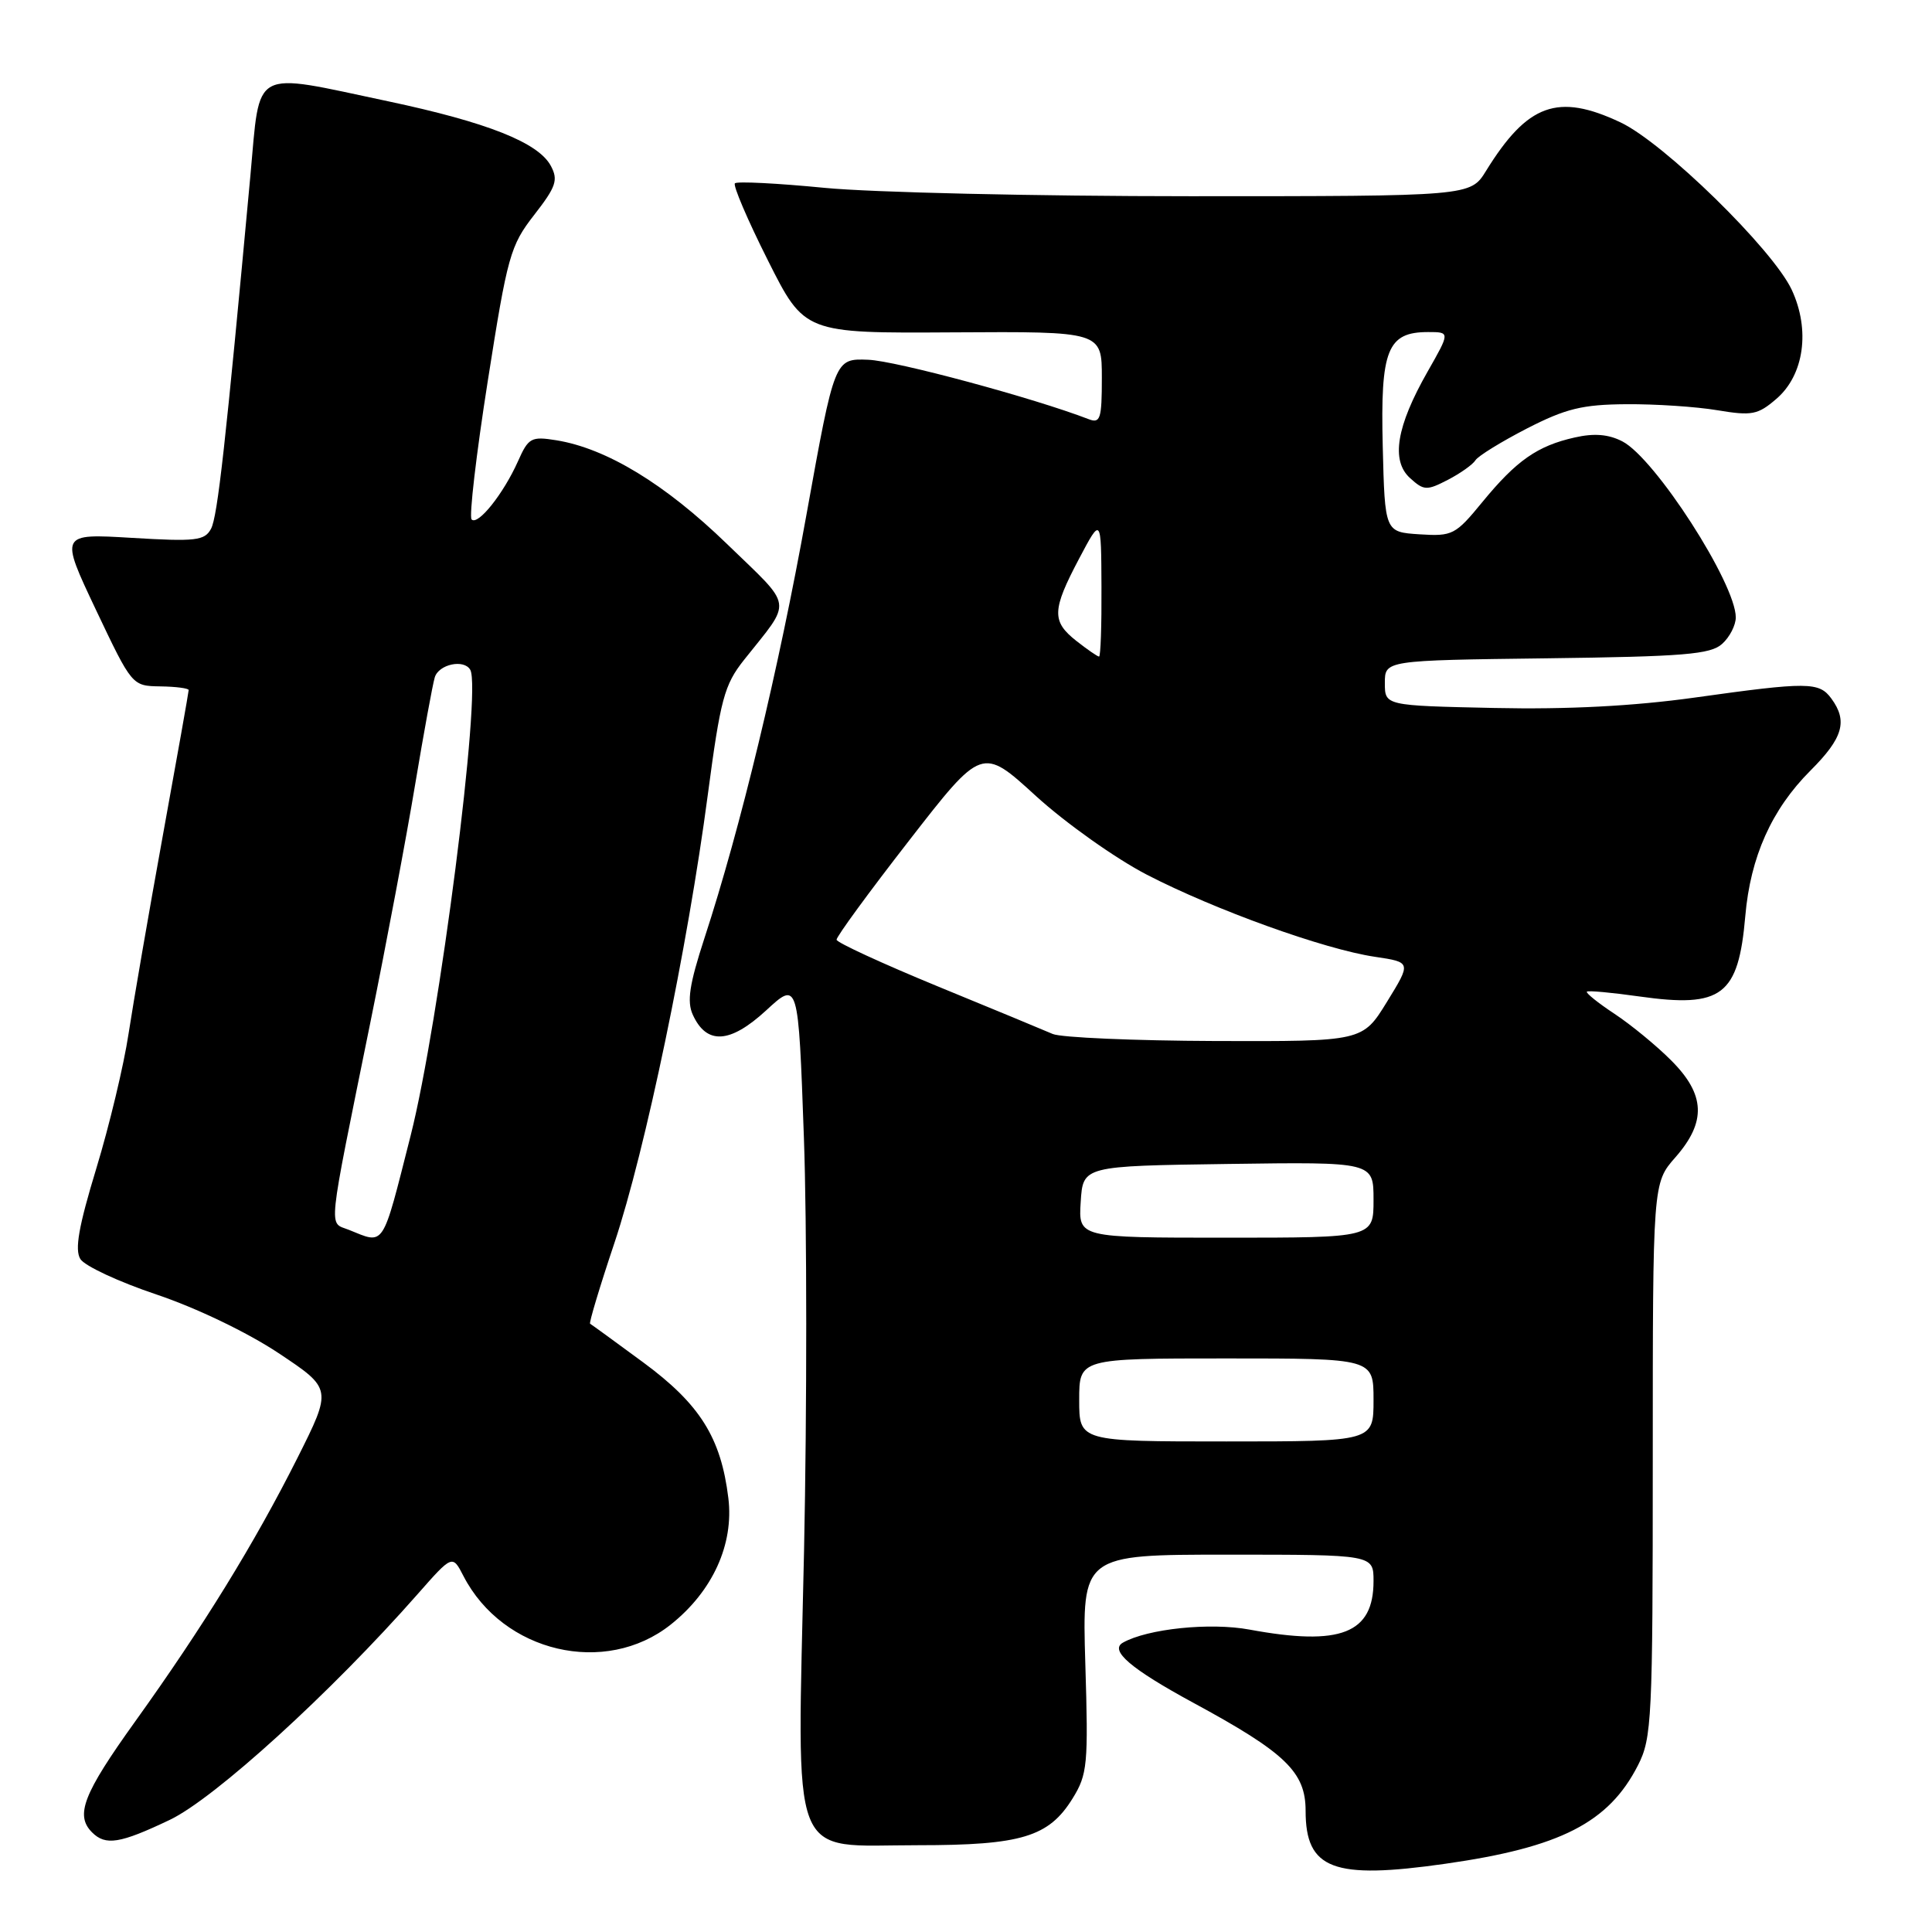 <?xml version="1.0" encoding="UTF-8" standalone="no"?>
<!DOCTYPE svg PUBLIC "-//W3C//DTD SVG 1.1//EN" "http://www.w3.org/Graphics/SVG/1.1/DTD/svg11.dtd" >
<svg xmlns="http://www.w3.org/2000/svg" xmlns:xlink="http://www.w3.org/1999/xlink" version="1.1" viewBox="0 0 256 256">
 <g >
 <path fill="currentColor"
d=" M 191.50 246.96 C 206.76 244.79 213.16 241.52 217.04 233.91 C 218.88 230.31 219.00 227.83 219.00 193.42 C 219.00 156.76 219.00 156.76 222.00 153.35 C 226.13 148.64 225.97 145.04 221.44 140.51 C 219.49 138.55 216.10 135.77 213.92 134.33 C 211.74 132.89 210.10 131.57 210.27 131.40 C 210.44 131.23 213.58 131.52 217.25 132.04 C 228.17 133.58 230.35 131.93 231.26 121.39 C 231.94 113.53 234.75 107.25 239.90 102.10 C 244.21 97.79 244.86 95.56 242.67 92.57 C 241.04 90.34 239.58 90.33 224.50 92.44 C 216.45 93.56 207.73 94.02 198.00 93.81 C 183.50 93.50 183.50 93.50 183.50 90.50 C 183.50 87.50 183.50 87.50 204.94 87.23 C 223.13 87.00 226.66 86.71 228.19 85.32 C 229.19 84.43 230.00 82.84 230.00 81.81 C 230.00 77.32 219.31 60.73 214.98 58.49 C 213.14 57.54 211.24 57.38 208.65 57.97 C 203.71 59.08 200.94 61.02 196.44 66.50 C 192.85 70.88 192.47 71.08 188.09 70.80 C 183.50 70.50 183.50 70.50 183.22 59.12 C 182.90 46.34 183.83 44.00 189.23 44.00 C 192.15 44.00 192.15 44.00 189.16 49.25 C 185.03 56.50 184.28 61.04 186.84 63.35 C 188.67 65.01 189.05 65.03 191.85 63.58 C 193.51 62.72 195.16 61.55 195.51 60.98 C 195.86 60.42 198.93 58.53 202.32 56.78 C 207.47 54.14 209.67 53.60 215.50 53.56 C 219.35 53.53 224.78 53.89 227.57 54.36 C 232.13 55.12 232.92 54.97 235.38 52.85 C 239.06 49.69 239.89 43.71 237.41 38.39 C 234.90 33.03 220.45 18.90 214.71 16.21 C 206.41 12.30 202.41 13.75 196.91 22.64 C 194.84 26.00 194.84 26.00 157.72 26.00 C 137.31 26.00 115.49 25.50 109.25 24.89 C 103.00 24.28 97.66 24.01 97.38 24.29 C 97.10 24.56 99.06 29.15 101.74 34.48 C 106.60 44.16 106.60 44.16 126.30 44.04 C 146.00 43.92 146.00 43.92 146.00 50.07 C 146.00 55.51 145.80 56.14 144.25 55.54 C 136.99 52.74 118.68 47.80 115.04 47.67 C 110.59 47.50 110.59 47.50 106.87 68.14 C 103.15 88.83 98.13 109.68 93.33 124.35 C 91.35 130.43 91.00 132.71 91.80 134.46 C 93.63 138.47 96.72 138.29 101.49 133.91 C 105.78 129.95 105.78 129.95 106.52 150.72 C 106.93 162.14 106.93 186.80 106.54 205.51 C 105.63 247.77 104.36 244.49 121.66 244.50 C 135.34 244.50 138.97 243.40 142.12 238.31 C 144.10 235.11 144.22 233.84 143.81 220.43 C 143.38 206.00 143.38 206.00 162.69 206.00 C 182.00 206.00 182.00 206.00 182.00 209.50 C 182.00 216.45 177.64 218.16 165.57 215.93 C 160.34 214.96 152.05 215.82 148.79 217.66 C 146.98 218.69 149.84 221.13 158.09 225.61 C 170.35 232.25 173.00 234.80 173.00 239.94 C 173.00 247.70 176.65 249.08 191.50 246.96 Z  M 22.50 241.14 C 28.45 238.30 43.87 224.26 55.32 211.25 C 59.95 205.99 59.95 205.99 61.42 208.85 C 66.66 218.98 80.21 222.15 88.87 215.27 C 94.43 210.85 97.26 204.63 96.51 198.50 C 95.53 190.49 92.75 186.07 85.24 180.53 C 81.53 177.80 78.36 175.49 78.19 175.40 C 78.03 175.30 79.47 170.49 81.41 164.71 C 85.50 152.48 91.12 125.53 93.79 105.29 C 95.47 92.61 95.97 90.75 98.58 87.45 C 105.04 79.31 105.25 80.72 96.31 72.06 C 88.12 64.13 80.37 59.42 73.73 58.34 C 70.38 57.80 70.02 58.00 68.63 61.13 C 66.72 65.41 63.33 69.67 62.49 68.83 C 62.14 68.47 63.10 60.22 64.63 50.50 C 67.24 33.89 67.61 32.55 70.78 28.48 C 73.69 24.74 73.99 23.85 72.99 21.98 C 71.34 18.89 64.58 16.21 51.42 13.42 C 33.13 9.55 34.51 8.81 33.18 23.25 C 29.89 58.87 28.83 68.45 27.96 70.07 C 27.12 71.64 25.94 71.78 17.47 71.27 C 7.93 70.70 7.93 70.70 12.71 80.80 C 17.50 90.89 17.50 90.89 21.25 90.95 C 23.31 90.98 25.00 91.20 25.00 91.44 C 25.00 91.68 23.46 100.35 21.58 110.69 C 19.70 121.04 17.66 132.88 17.03 137.00 C 16.41 141.12 14.49 149.15 12.76 154.83 C 10.42 162.52 9.88 165.59 10.65 166.83 C 11.22 167.75 15.76 169.86 20.74 171.53 C 26.00 173.30 32.76 176.54 36.90 179.29 C 44.01 184.02 44.01 184.02 39.41 193.19 C 33.72 204.51 26.91 215.56 17.90 228.12 C 11.02 237.71 9.93 240.53 12.20 242.80 C 13.99 244.59 15.89 244.29 22.50 241.14 Z  M 143.00 185.50 C 143.00 180.00 143.00 180.00 162.50 180.00 C 182.00 180.00 182.00 180.00 182.00 185.50 C 182.00 191.00 182.00 191.00 162.50 191.00 C 143.00 191.00 143.00 191.00 143.00 185.50 Z  M 143.20 159.25 C 143.50 154.50 143.50 154.50 162.75 154.23 C 182.00 153.96 182.00 153.96 182.00 158.98 C 182.00 164.00 182.00 164.00 162.45 164.00 C 142.89 164.00 142.89 164.00 143.20 159.25 Z  M 139.50 137.01 C 138.40 136.53 131.52 133.68 124.21 130.68 C 116.90 127.67 110.89 124.90 110.85 124.52 C 110.81 124.14 115.13 118.23 120.45 111.39 C 130.12 98.94 130.12 98.94 137.26 105.47 C 141.20 109.06 147.81 113.75 151.96 115.90 C 160.97 120.56 175.48 125.79 182.18 126.78 C 187.01 127.50 187.01 127.50 183.78 132.75 C 180.55 138.00 180.55 138.00 161.02 137.94 C 150.29 137.90 140.60 137.48 139.50 137.01 Z  M 142.63 84.93 C 139.33 82.33 139.38 80.85 143.00 74.00 C 145.91 68.50 145.91 68.50 145.95 77.75 C 145.98 82.84 145.84 87.00 145.63 87.00 C 145.43 87.00 144.08 86.07 142.63 84.93 Z  M 46.20 162.95 C 43.52 161.88 43.31 163.89 49.07 135.50 C 51.19 125.05 53.86 110.88 55.00 104.00 C 56.15 97.12 57.32 90.71 57.61 89.75 C 58.13 88.02 61.48 87.30 62.31 88.75 C 63.85 91.41 58.19 135.59 54.41 150.48 C 50.57 165.60 51.03 164.89 46.20 162.95 Z "/>
</g>
</svg>